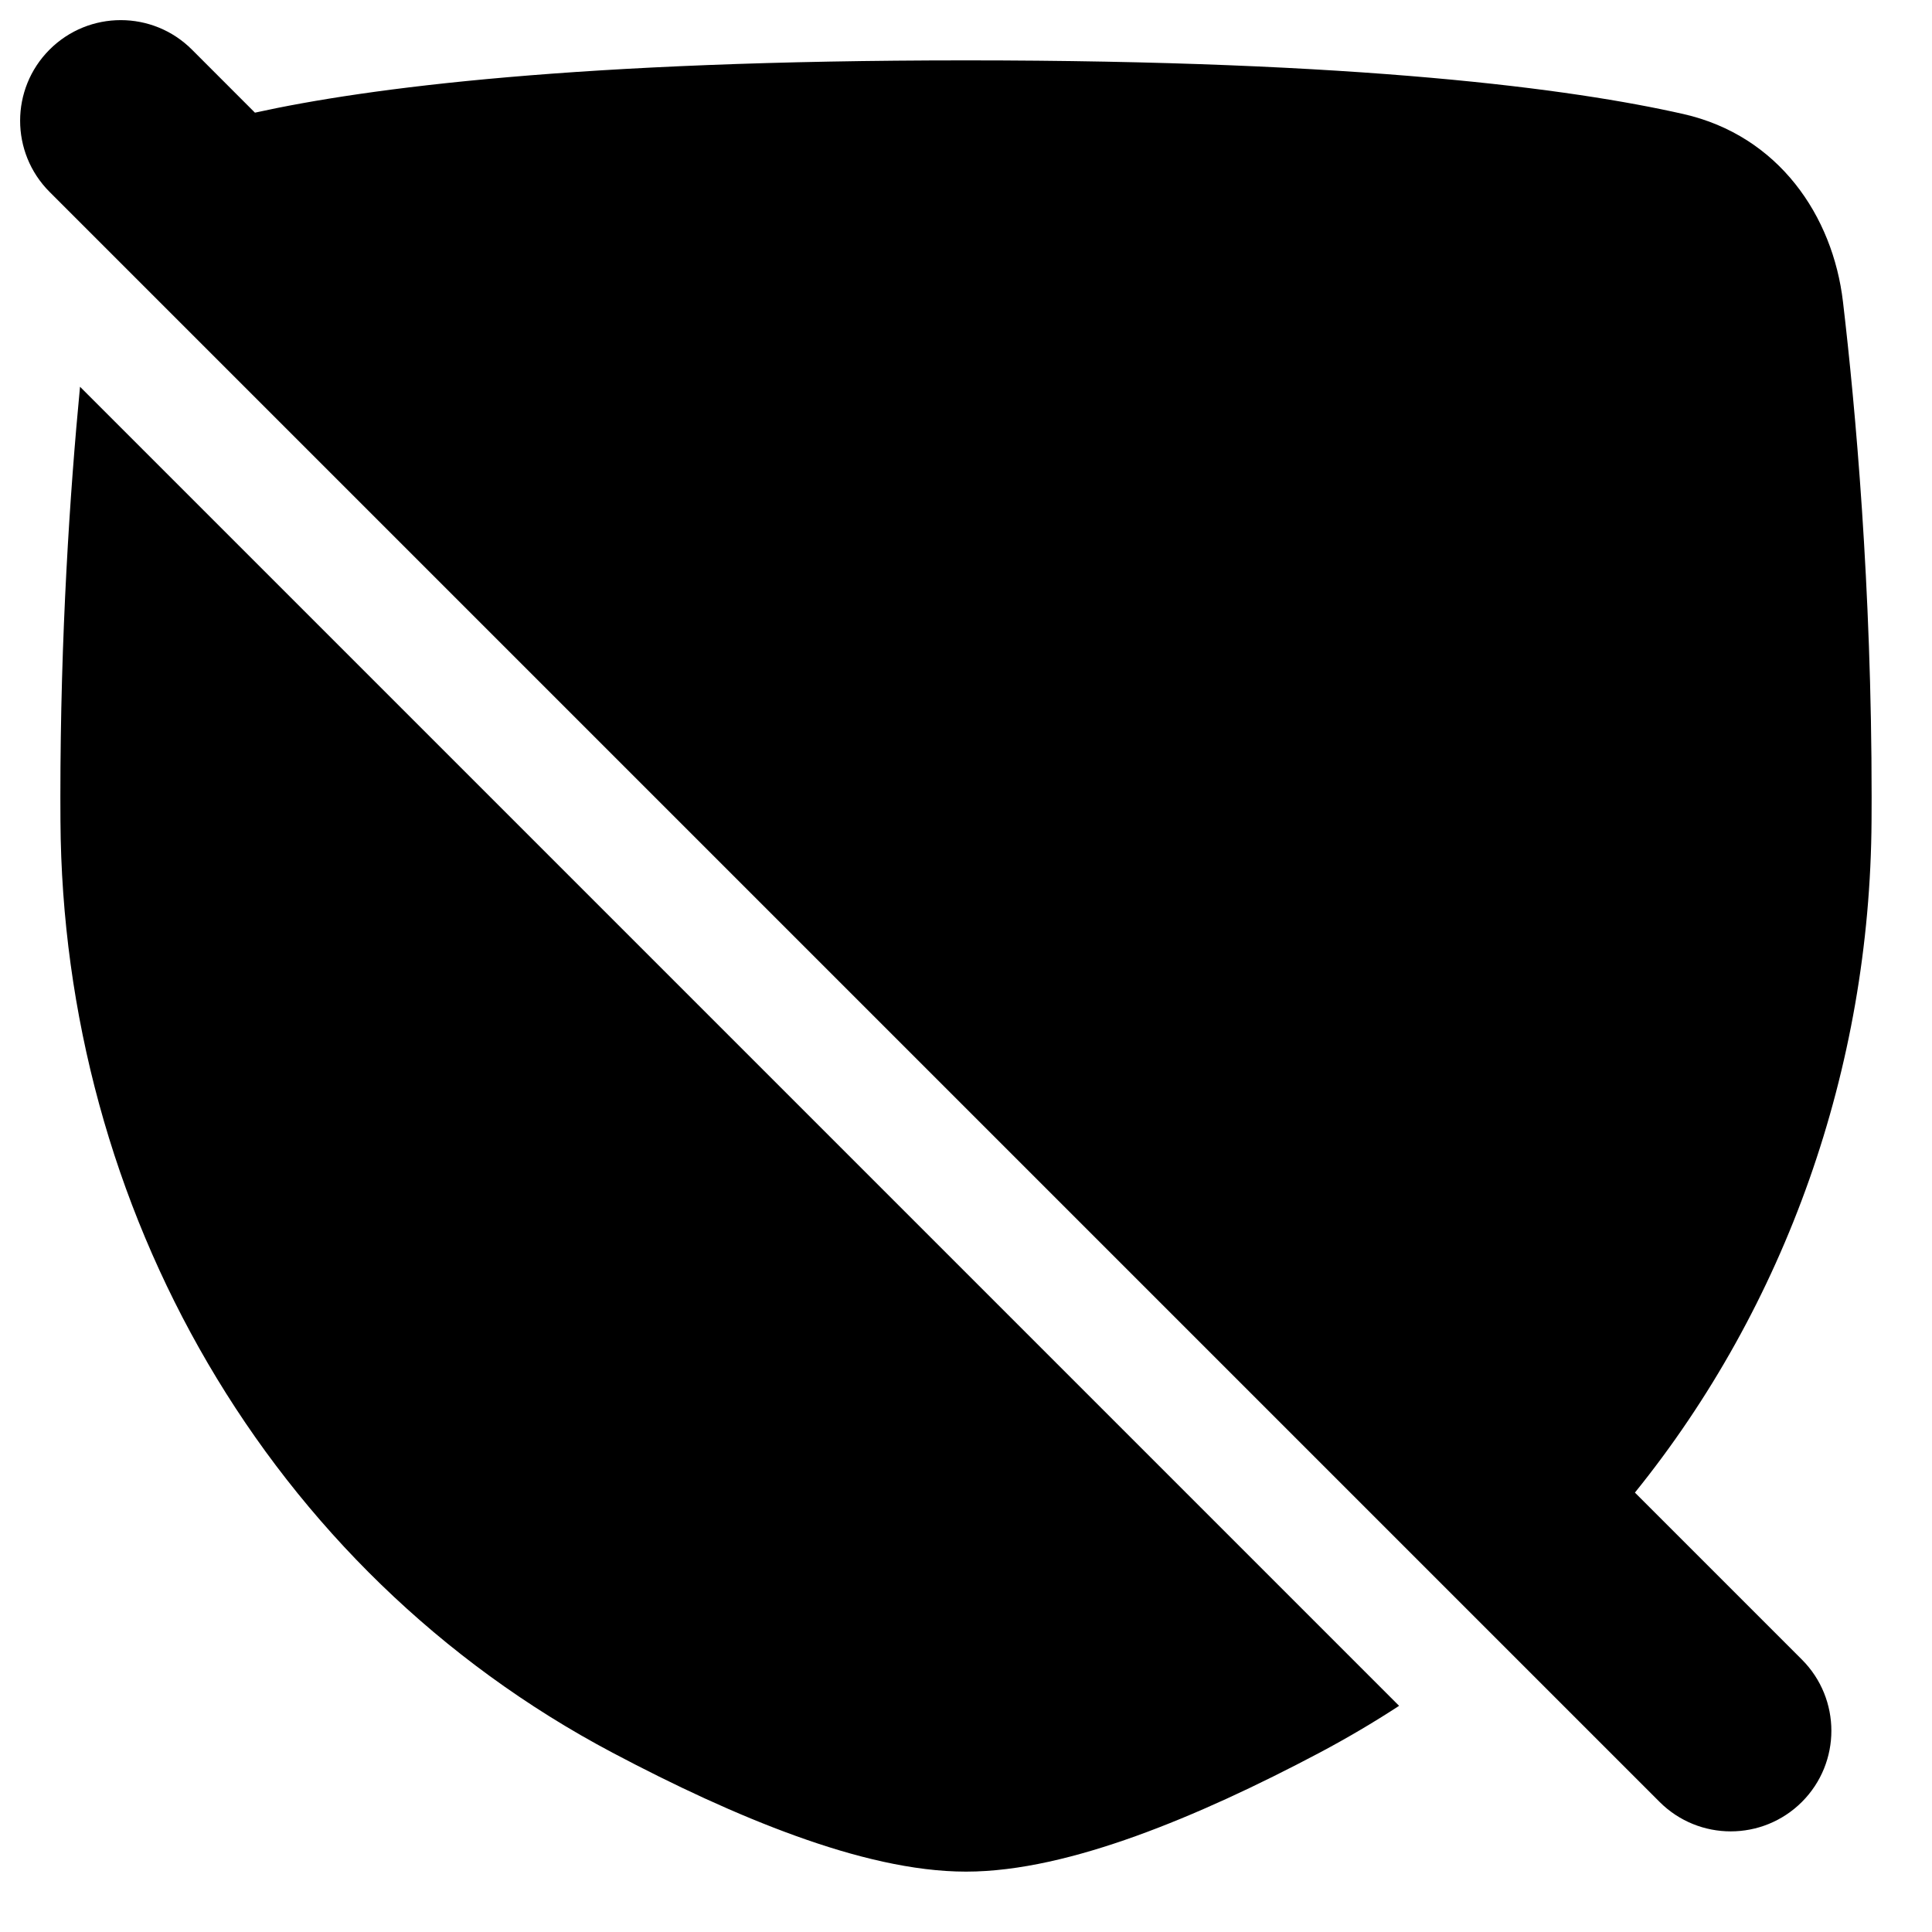 <svg xmlns="http://www.w3.org/2000/svg" fill="none" viewBox="0 0 48 48" id="Disable-Protection--Streamline-Plump">
  <desc>
    Disable Protection Streamline Icon: https://streamlinehq.com
  </desc>
  <g id="disable-protection--shield-protection-security-defend-cover-disabled-off">
    <path id="Union" fill="#000000" fill-rule="evenodd" d="M4.768 1.232c-0.976 -0.976 -2.559 -0.976 -3.536 0 -0.976 0.976 -0.976 2.559 0 3.536L41.232 44.768c0.976 0.976 2.559 0.976 3.536 0 0.976 -0.976 0.976 -2.559 0 -3.536l-4.149 -4.149c3.748 -4.639 5.844 -10.538 5.879 -16.693 0.001 -0.196 0.002 -0.393 0.002 -0.591 0 -5.232 -0.401 -9.659 -0.712 -12.302 -0.251 -2.137 -1.599 -4.127 -3.965 -4.664C39.06 2.207 33.787 1.5 24 1.5c-9.604 0 -14.861 0.681 -17.666 1.299L4.768 1.232ZM1.5 19.8c0 -4.02 0.237 -7.566 0.488 -10.191L34.76 42.381c-0.636 0.415 -1.295 0.803 -1.975 1.164 -1.534 0.812 -3.091 1.541 -4.56 2.07 -1.451 0.522 -2.911 0.885 -4.224 0.885 -1.313 0 -2.774 -0.362 -4.224 -0.885 -1.47 -0.529 -3.026 -1.258 -4.56 -2.07C6.647 39.009 1.557 30.013 1.502 20.391 1.501 20.195 1.5 19.998 1.5 19.8Z" clip-rule="evenodd" stroke-width="1"></path>
  </g>
</svg>